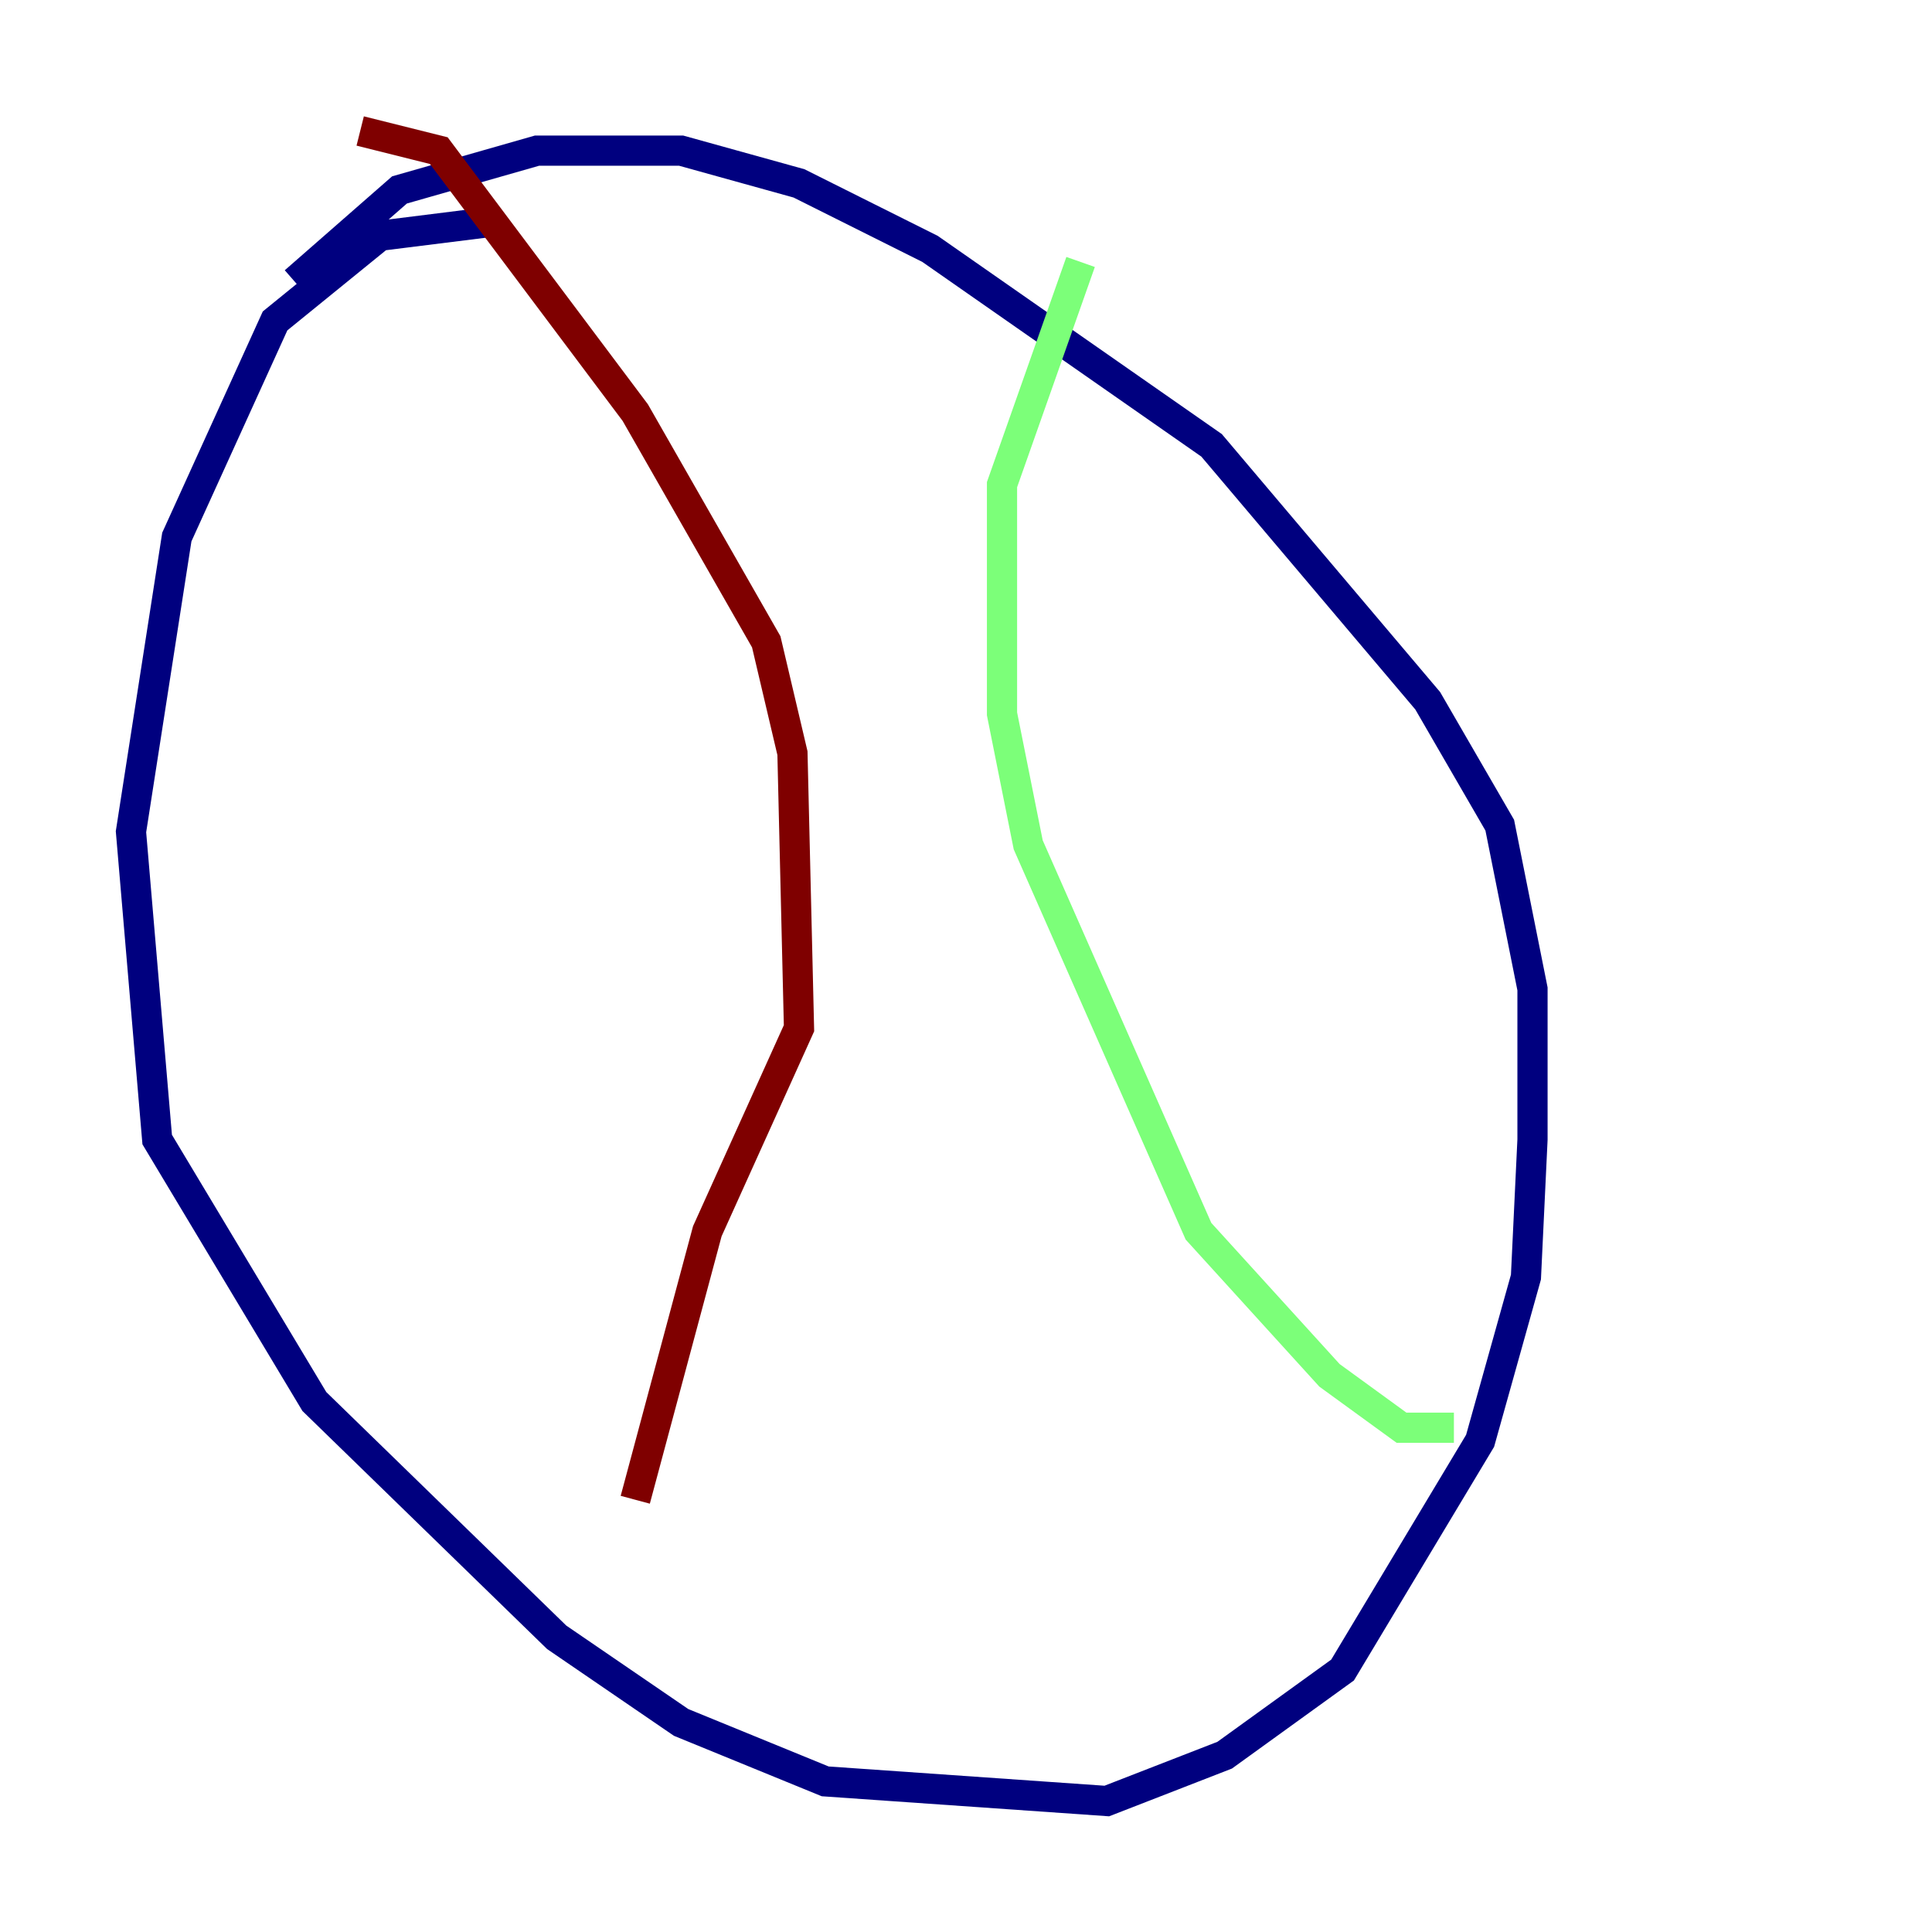 <?xml version="1.0" encoding="utf-8" ?>
<svg baseProfile="tiny" height="128" version="1.2" viewBox="0,0,128,128" width="128" xmlns="http://www.w3.org/2000/svg" xmlns:ev="http://www.w3.org/2001/xml-events" xmlns:xlink="http://www.w3.org/1999/xlink"><defs /><polyline fill="none" points="32.108,14.752 25.166,15.62 18.224,21.261 11.715,35.58 8.678,55.105 10.414,75.498 20.827,92.854 36.881,108.475 45.125,114.115 54.671,118.02 73.329,119.322 81.139,116.285 88.949,110.644 98.061,95.458 101.098,84.61 101.532,75.498 101.532,65.519 99.363,54.671 94.59,46.427 80.271,29.505 61.614,16.488 52.936,12.149 45.125,9.98 35.58,9.98 26.468,12.583 19.525,18.658" stroke="#00007f" stroke-width="2" /><polyline fill="none" points="71.593,17.356 66.386,32.108 66.386,47.295 68.122,55.973 79.403,81.573 88.081,91.119 92.854,94.59 96.325,94.59" stroke="#7cff79" stroke-width="2" /><polyline fill="none" points="23.864,8.678 29.071,9.98 42.088,27.336 50.766,42.522 52.502,49.898 52.936,68.122 46.861,81.573 42.088,99.363" stroke="#7f0000" stroke-width="2" /></svg>